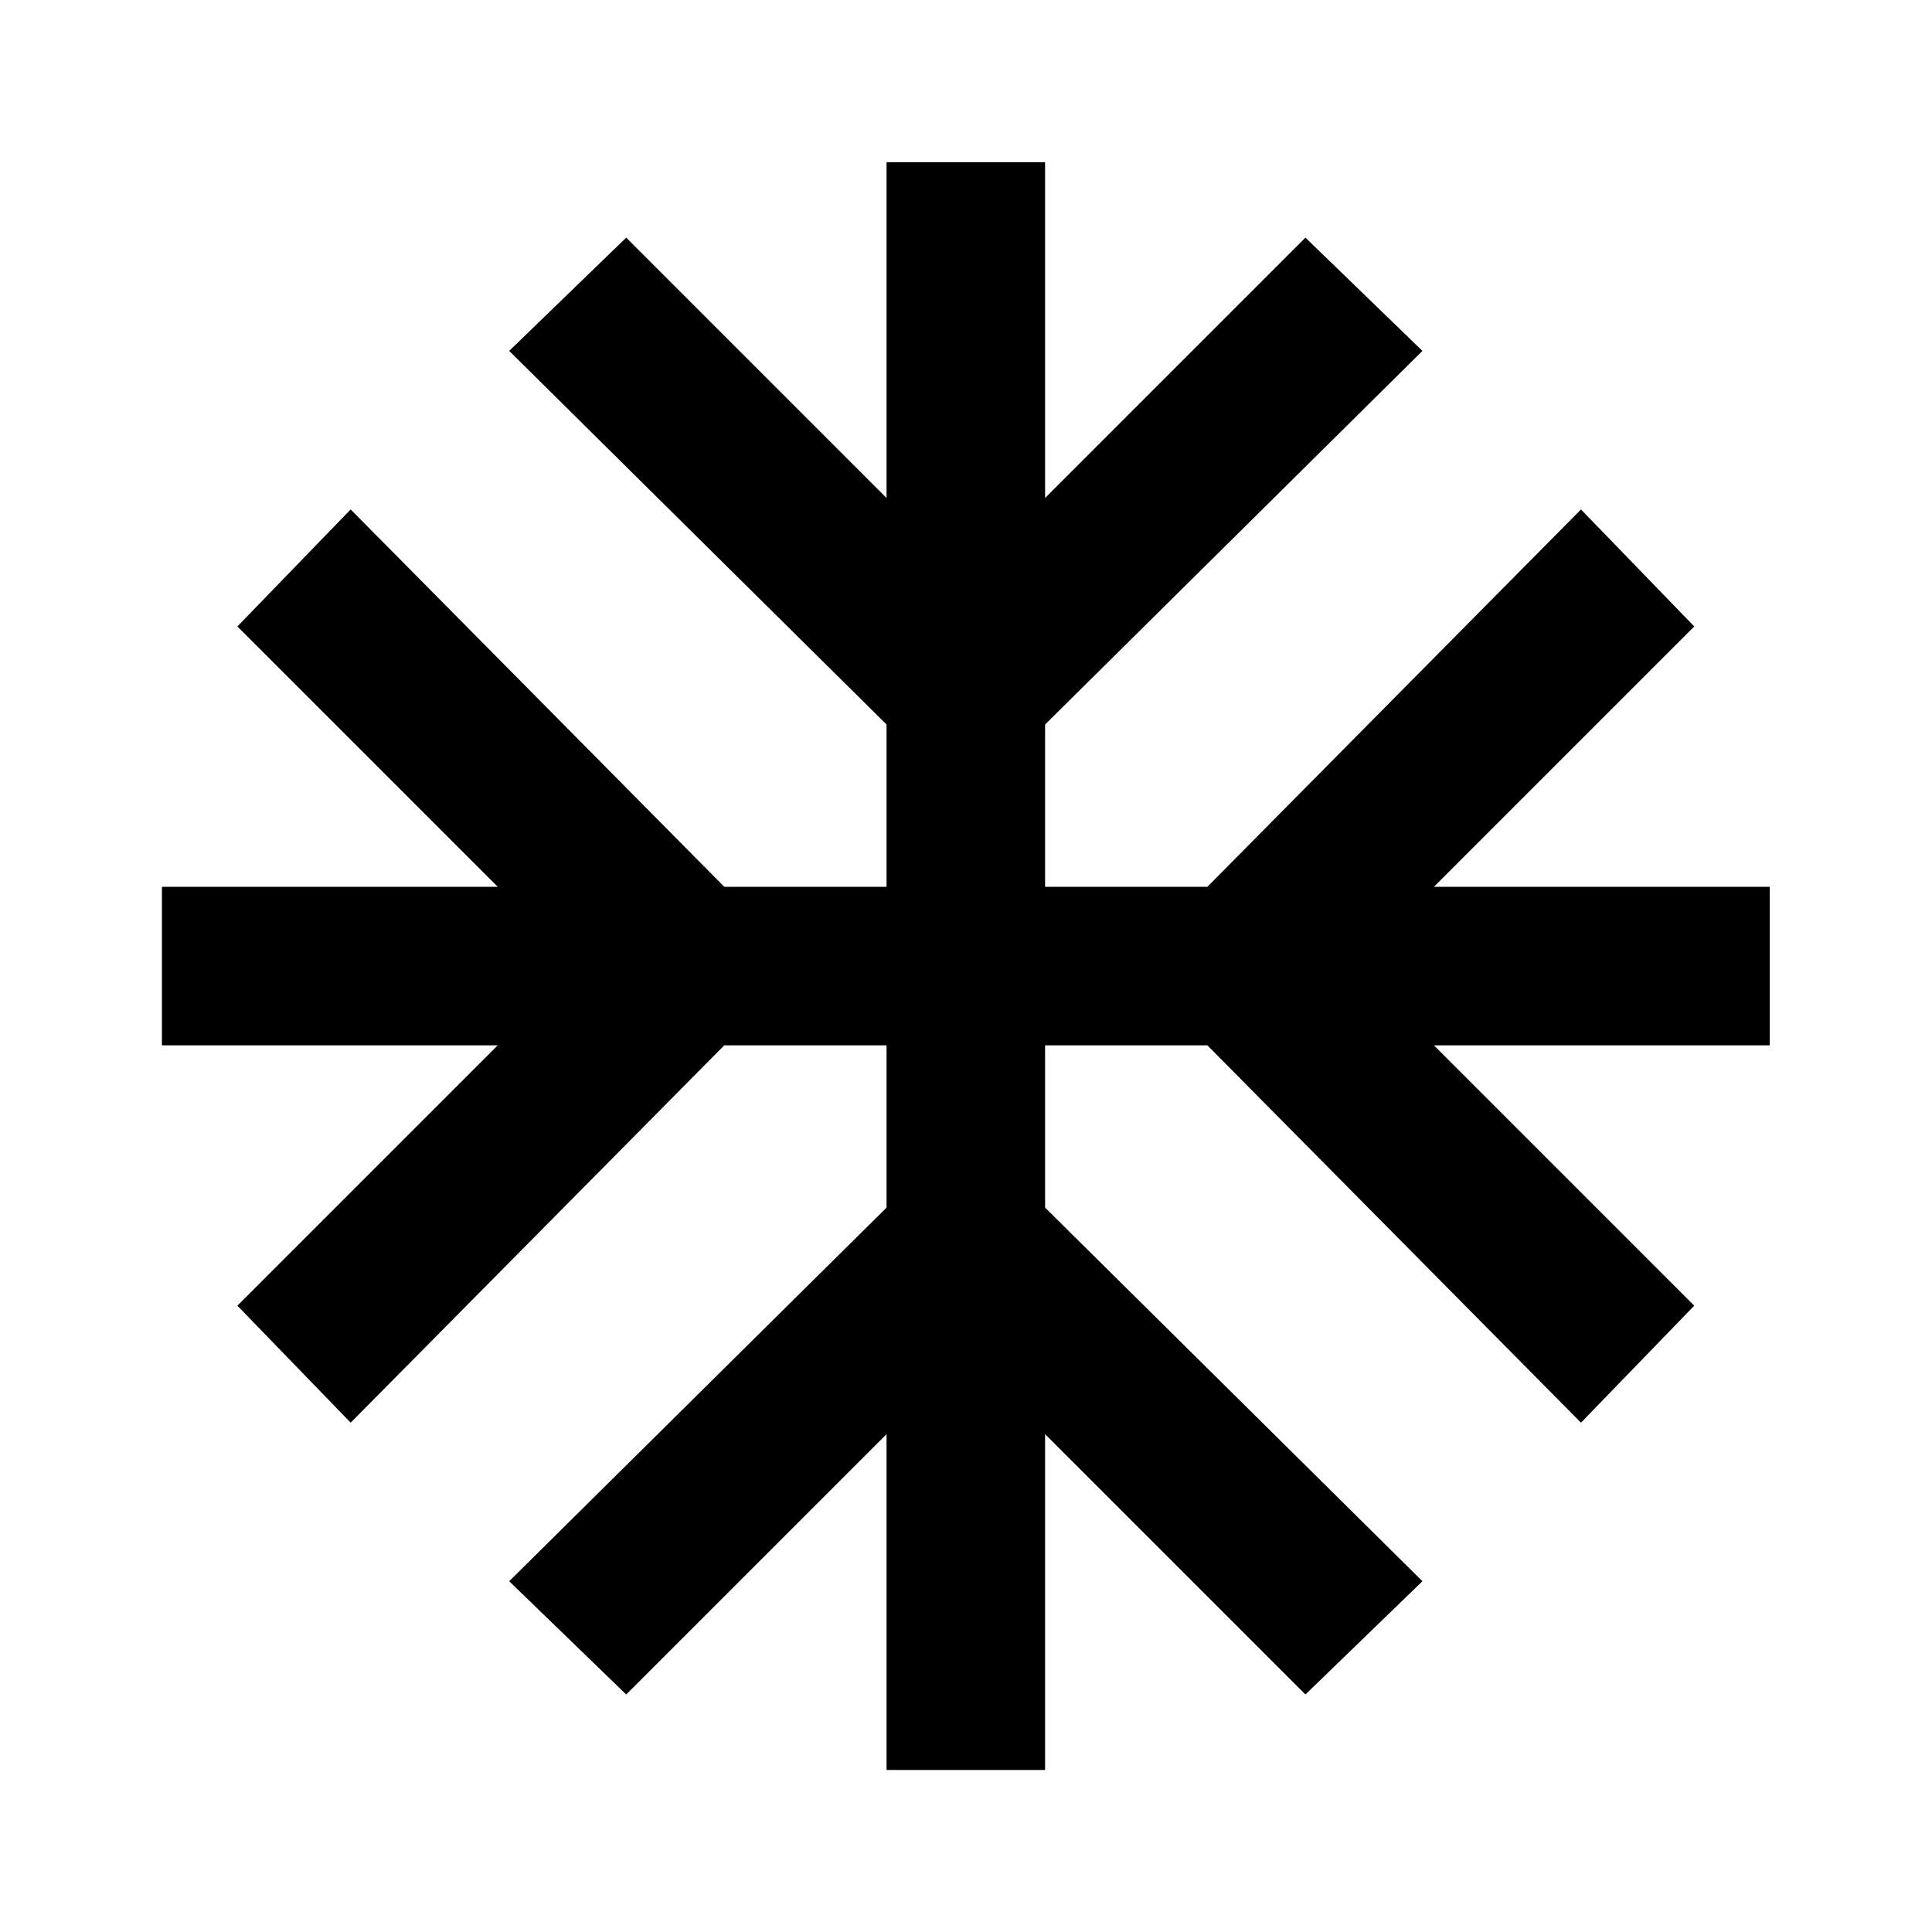 <!-- Generated by IcoMoon.io -->
<svg version="1.1" xmlns="http://www.w3.org/2000/svg" width="16" height="16" viewBox="0 0 16 16">
<title>ac_unit</title>
<path d="M14.656 7.344v1.313h-2.781l2.156 2.156-0.938 0.969-3.094-3.125h-1.344v1.344l3.125 3.094-0.969 0.938-2.156-2.156v2.781h-1.313v-2.781l-2.156 2.156-0.969-0.938 3.125-3.094v-1.344h-1.344l-3.094 3.125-0.938-0.969 2.156-2.156h-2.781v-1.313h2.781l-2.156-2.156 0.938-0.969 3.094 3.125h1.344v-1.344l-3.125-3.094 0.969-0.938 2.156 2.156v-2.781h1.313v2.781l2.156-2.156 0.969 0.938-3.125 3.094v1.344h1.344l3.094-3.125 0.938 0.969-2.156 2.156h2.781z"></path>
</svg>
